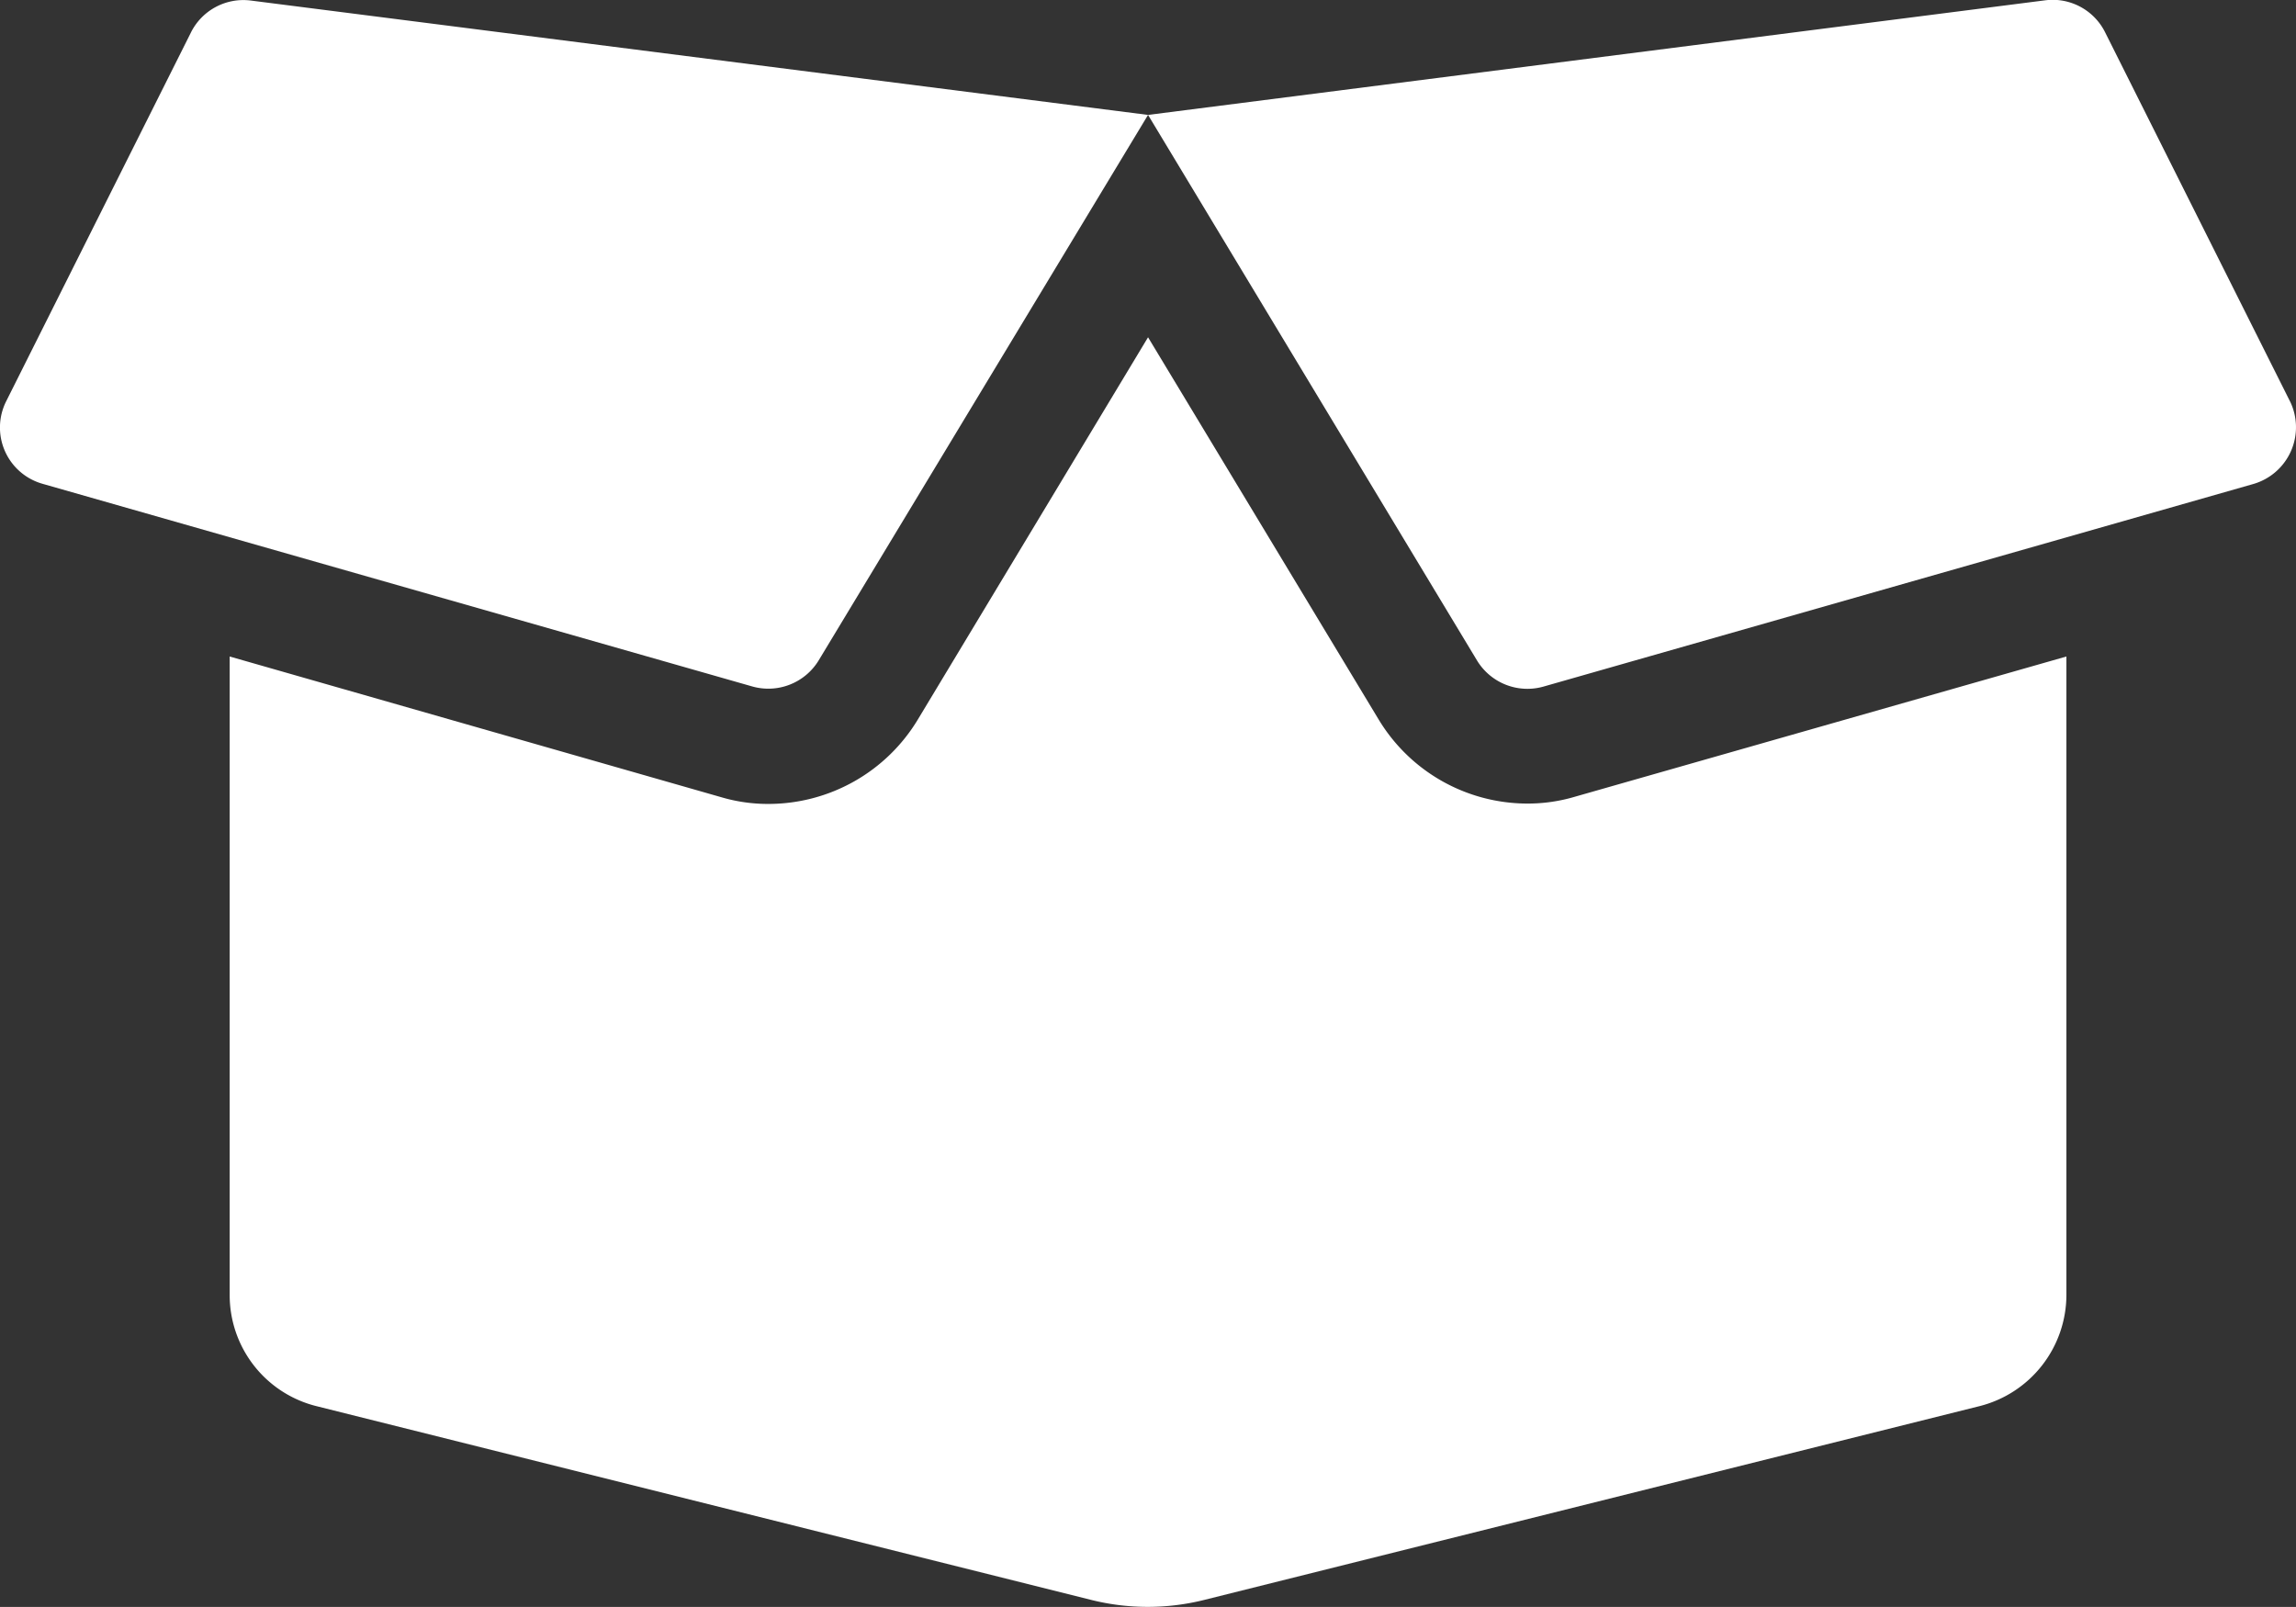<svg xmlns="http://www.w3.org/2000/svg" width="50.002" height="35" viewBox="0 0 50.002 35">
  <rect x="0" y="0" width="50.002" height="35" fill="#333333" stroke="none"/>
  <path id="Icon_awesome-box-open" data-name="Icon awesome-box-open" d="M33.258,19.25a3.787,3.787,0,0,1-3.234-1.828L25,9.094l-5.015,8.328a3.8,3.8,0,0,1-3.242,1.836A3.593,3.593,0,0,1,15.7,19.11L5,16.047V29.953a2.492,2.492,0,0,0,1.891,2.422L23.782,36.6a5.078,5.078,0,0,0,2.422,0l16.906-4.226A2.505,2.505,0,0,0,45,29.953V16.047L34.3,19.1A3.593,3.593,0,0,1,33.258,19.25Zm16.609-8.765L45.844,2.454a1.276,1.276,0,0,0-1.3-.7L25,4.251l7.164,11.882a1.284,1.284,0,0,0,1.445.57L49.07,12.29a1.287,1.287,0,0,0,.8-1.8ZM4.157,2.454.134,10.485a1.274,1.274,0,0,0,.789,1.8L16.383,16.7a1.284,1.284,0,0,0,1.445-.57L25,4.251,5.454,1.759a1.277,1.277,0,0,0-1.3.7Z" transform="translate(0.002 -1.748)" fill="#fff"/>
</svg>
